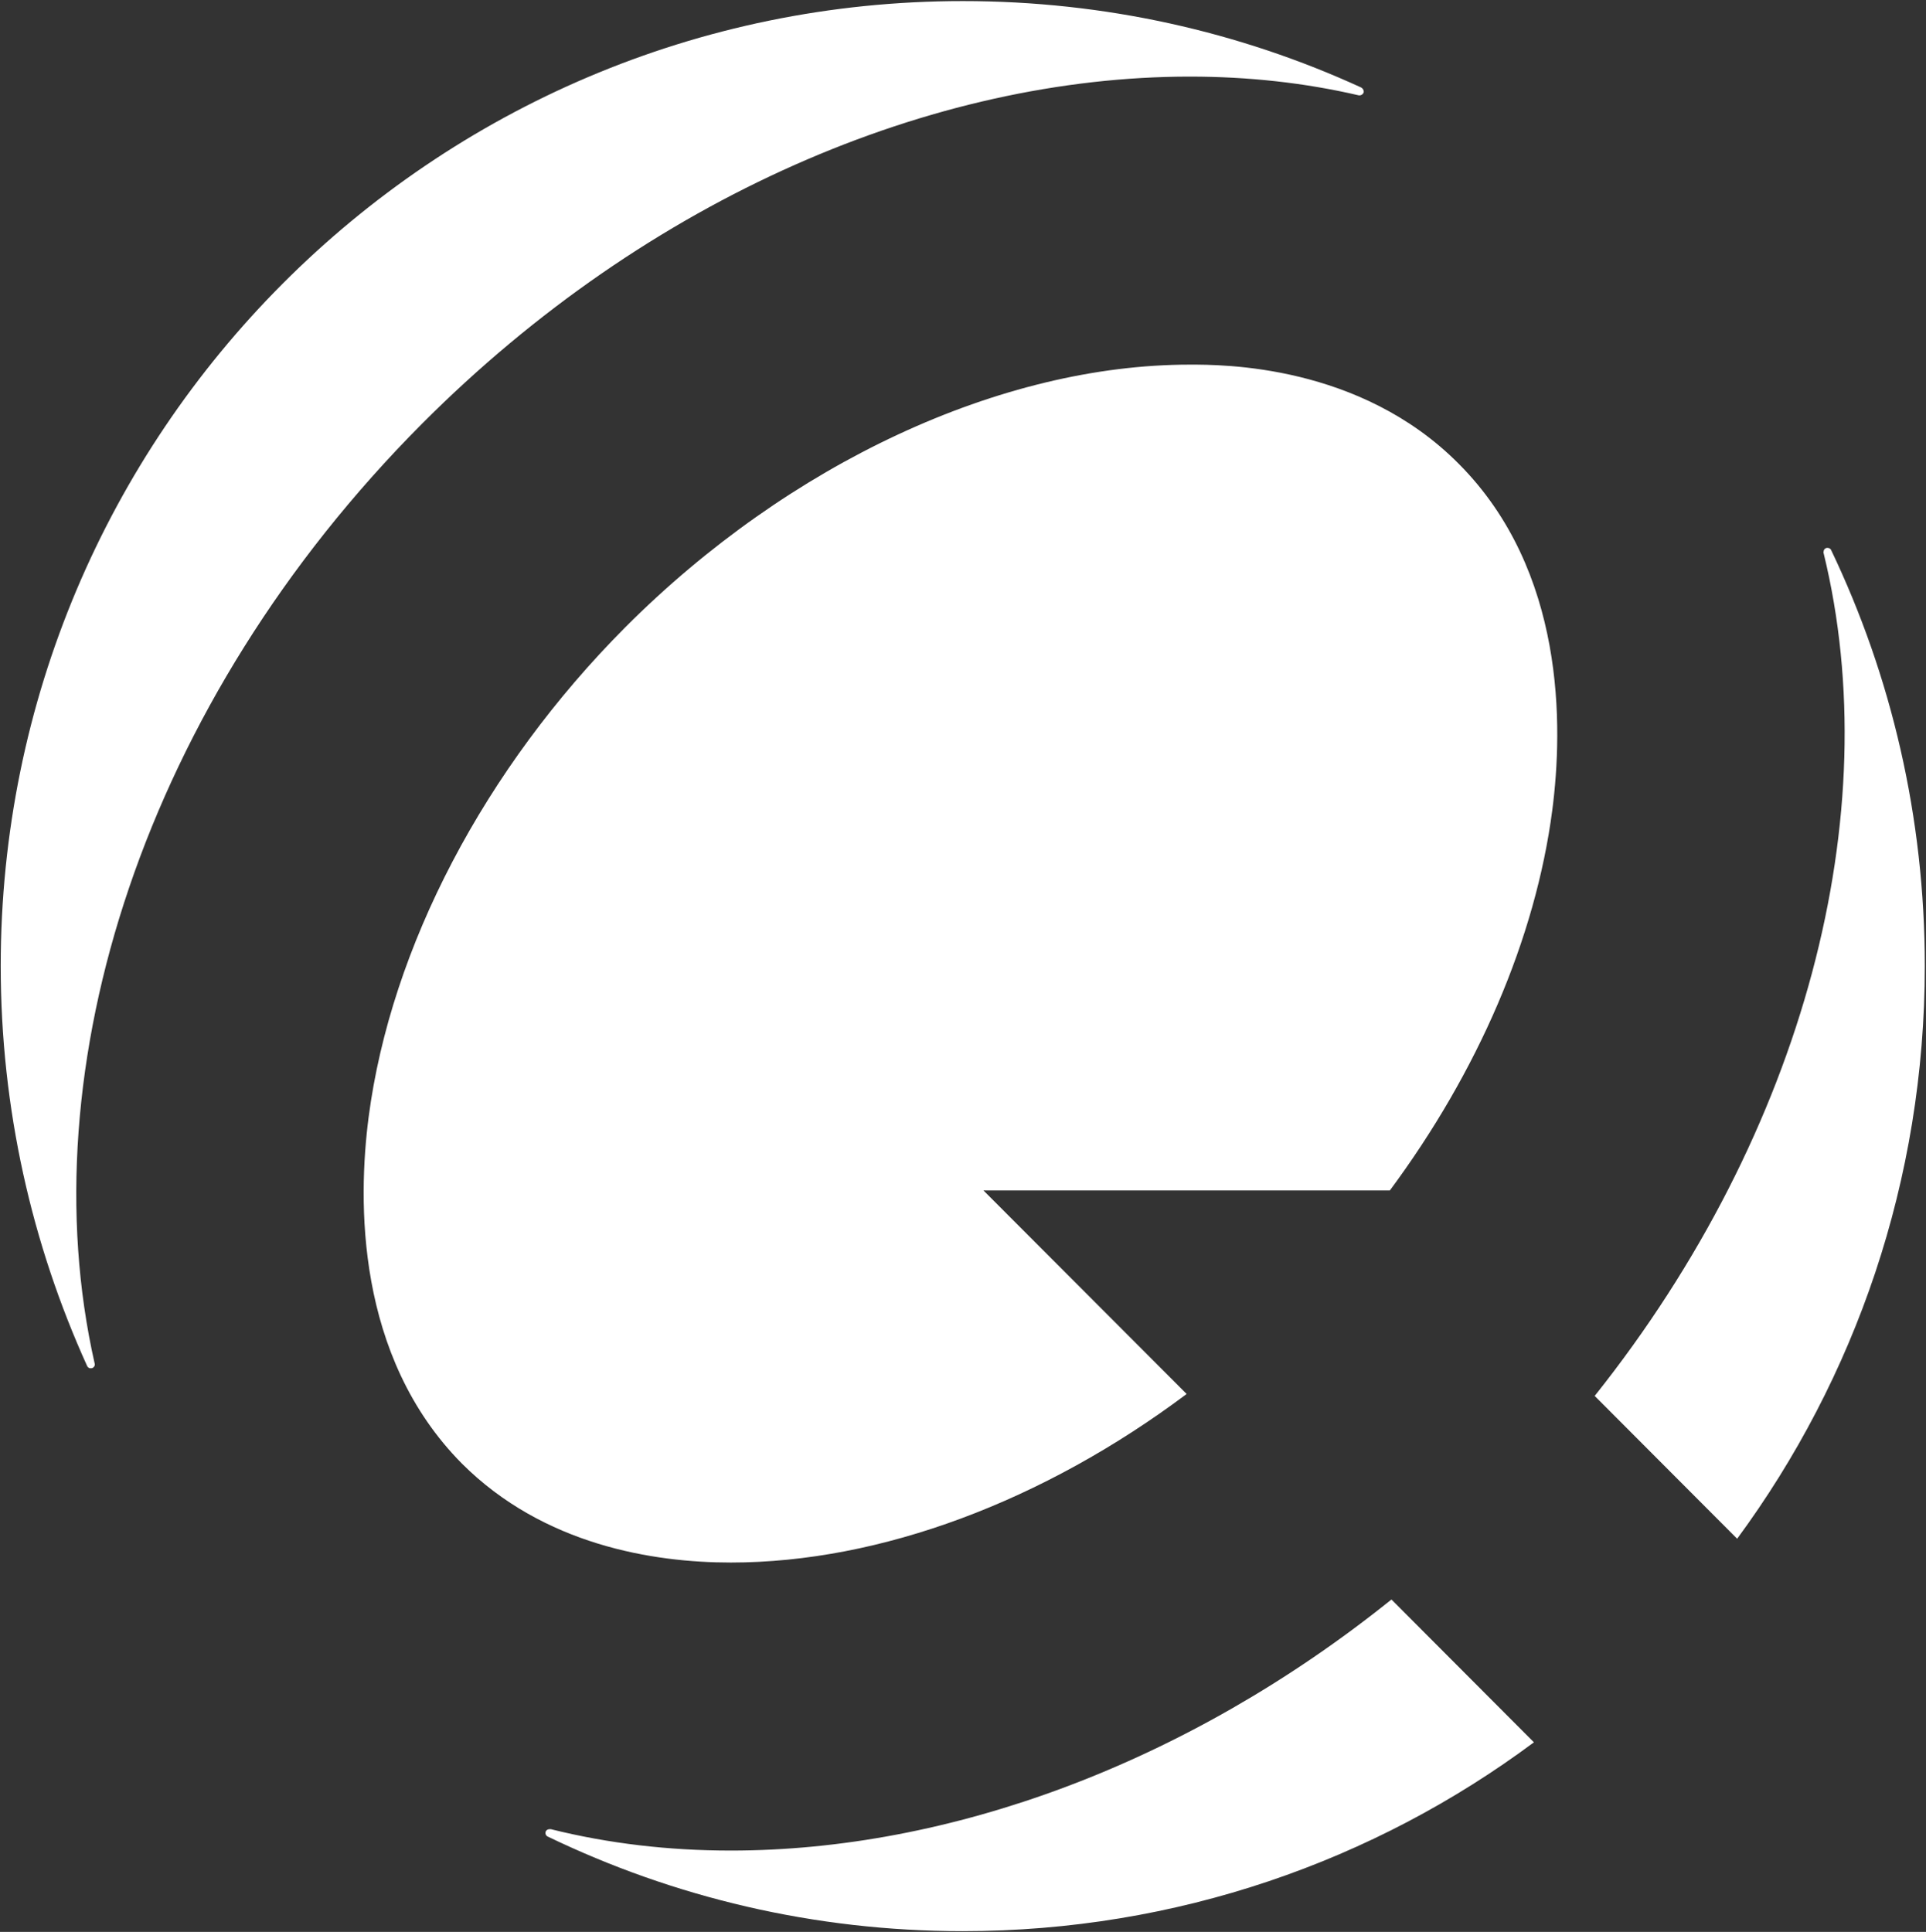 <svg version="1.2" xmlns="http://www.w3.org/2000/svg" viewBox="0 0 1594 1599" width="1594" height="1599">
	<rect x="0" y="0" width="1594" height="1599" fill="#333333" stroke="none"/>
	<title>Form-10K-unbookmarked-for-website-1-pdf-svg (1)-svg</title>
	<defs>
		<clipPath clipPathUnits="userSpaceOnUse" id="cp1">
			<path d="m-1019.22-3435.94h13040.33v16931.3h-13040.33z"/>
		</clipPath>
	</defs>
	<style>
		.s0 { fill: #ffffff } 
	</style>
	<g id="Clip-Path: Clip-Path: Page 1" clip-path="url(#cp1)">
		<g id="Clip-Path: Page 1">
			<g id="Page 1">
				<path id="Path 4" fill-rule="evenodd" class="s0" d="m453.3 1520.1c-0.9-0.3-1.9-1.6-1.9-2.9 0-2 1.6-3.2 3.5-3.2q0.4 0 1 0c47.7 11.9 97.6 17.7 148.9 17.7 180.1 0 376.7-71.2 546.8-207.8l117.9 118.2c-132.1 98.3-295.8 156.3-472.7 156.3-123.1 0-239.4-28.1-343.5-78.3zm-381.2-389.5c1 2 2.9 2.3 4.6 1.6 1.2-0.6 2.2-2.2 1.6-3.8-55.1-243.9 40.9-546.7 271-777.7 187.8-188.4 423.4-287.3 635.4-287.3 48.3 0 95 5.1 139.8 15.5 2 0.3 3.9-1 4.2-2.9 0-1.7-1-2.9-2.2-3.6-100.6-46.1-212.1-71.5-329.7-71.5-439.5 0-796.2 357.6-796.2 798.6 0 118.2 25.8 230.3 71.5 331.1zm1247.7 24.8l117.9 118.2c97.7-132.7 155.3-296.6 155.3-474.1 0-123.1-27.7-240-77.6-344.4-0.3-0.6-1.3-1.6-2.6-1.6-1.6-0.3-3.5 1-3.5 2.9q-0.4 0.6 0 1.6c52.5 214.9-14.9 478.1-189.5 697.4zm-335.1-853.6c-156 0-331.6 81.5-467.2 217.4-116.4 116.9-194 264.8-212.4 405.3-9 69.2-10.9 198.1 77.3 287 67.4 67.3 158.3 81.8 222.4 81.8 124 0 259-50.9 377.3-139.5l-168.2-168.5h336.4c72.8-98.2 120.5-208.4 134.4-314.7 9-69.2 10.9-198.1-77.4-286.7-81.8-82.5-195.9-82.1-222.6-82.1z"/>
			</g>
		</g>
	</g>
</svg>